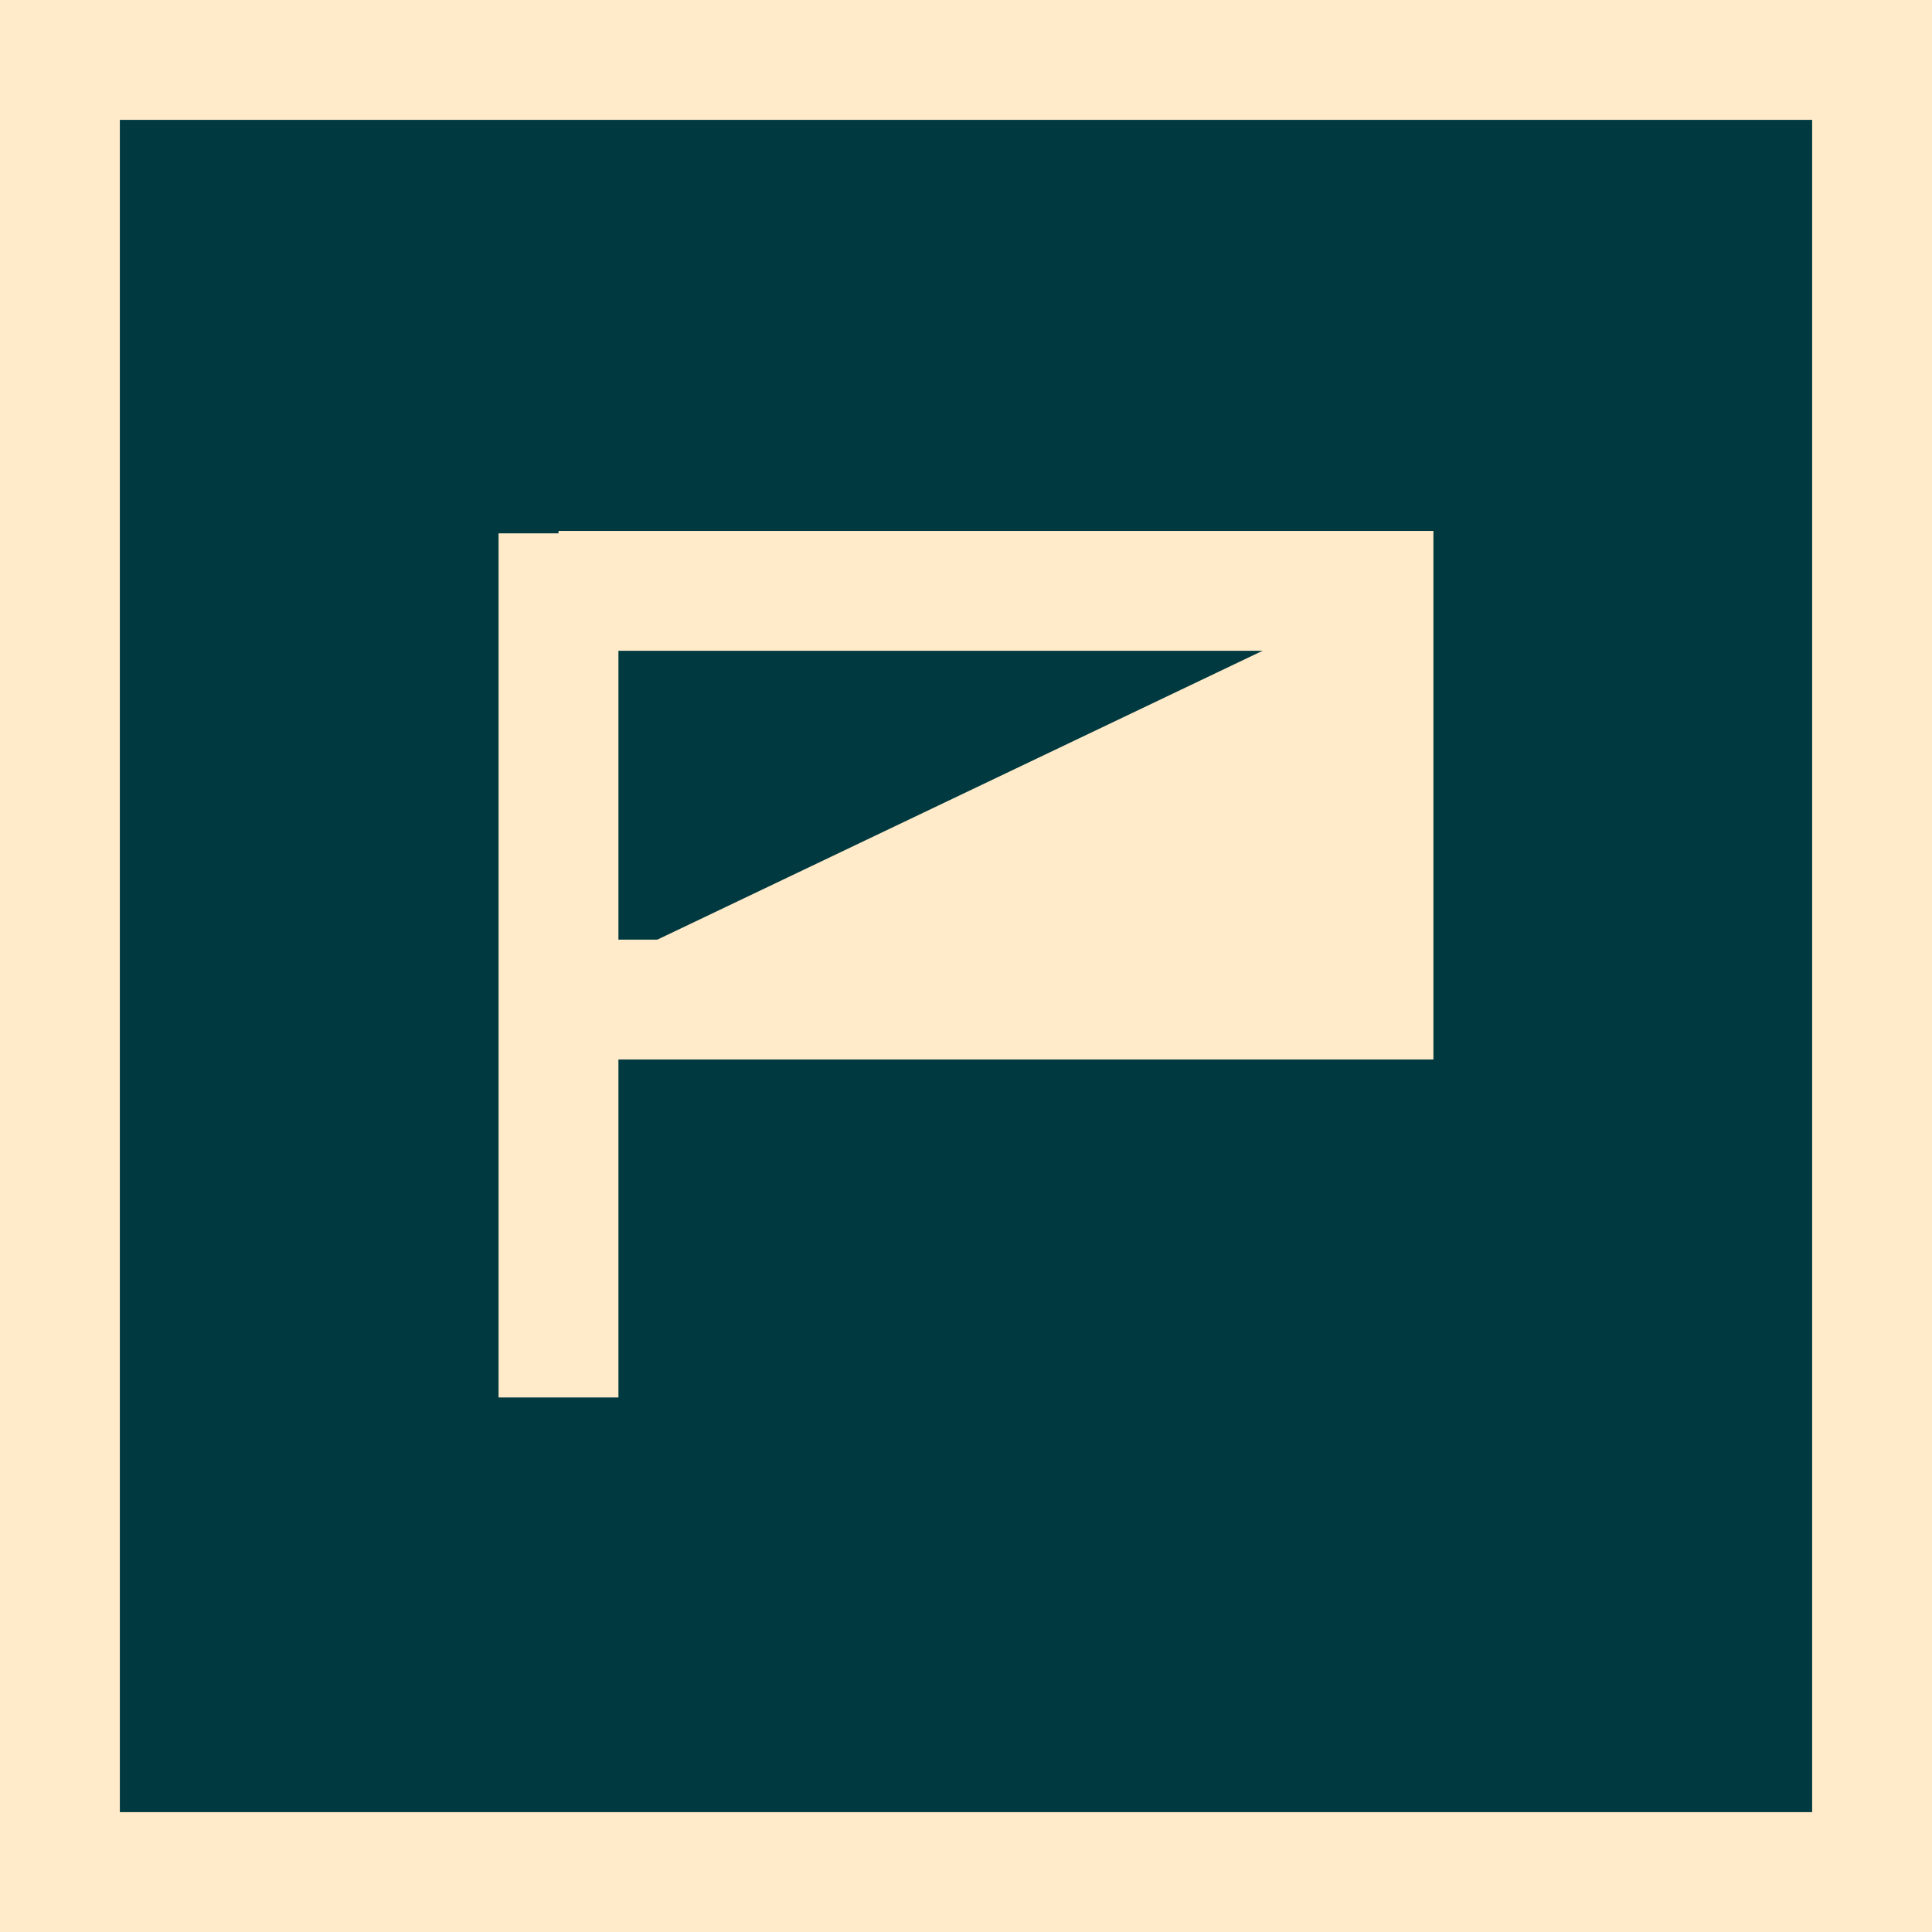 <svg id="Warstwa_1" data-name="Warstwa 1" xmlns="http://www.w3.org/2000/svg" viewBox="0 0 16.12 16.12"><rect x="0" y="0" width="16.12" height="16.12" fill="#808080" stroke="none"/><defs><style>.cls-1{fill:#00393f;}.cls-2{fill:none;stroke:#ffeaca;}.cls-3{fill:#ffeaca;}</style></defs><title>countries</title><rect class="cls-1" x="0.5" y="0.5" width="15.12" height="15.12"/><polyline class="cls-2" points="4.66 8.34 11.46 8.34 11.46 4.93 4.66 4.93"/><line class="cls-2" x1="4.66" y1="4.45" x2="4.66" y2="11.66"/><polygon class="cls-3" points="4.5 8.31 11.1 5.16 11.1 8.31 4.5 8.31"/><rect class="cls-2" x="0.5" y="0.5" width="15.12" height="15.12"/></svg>